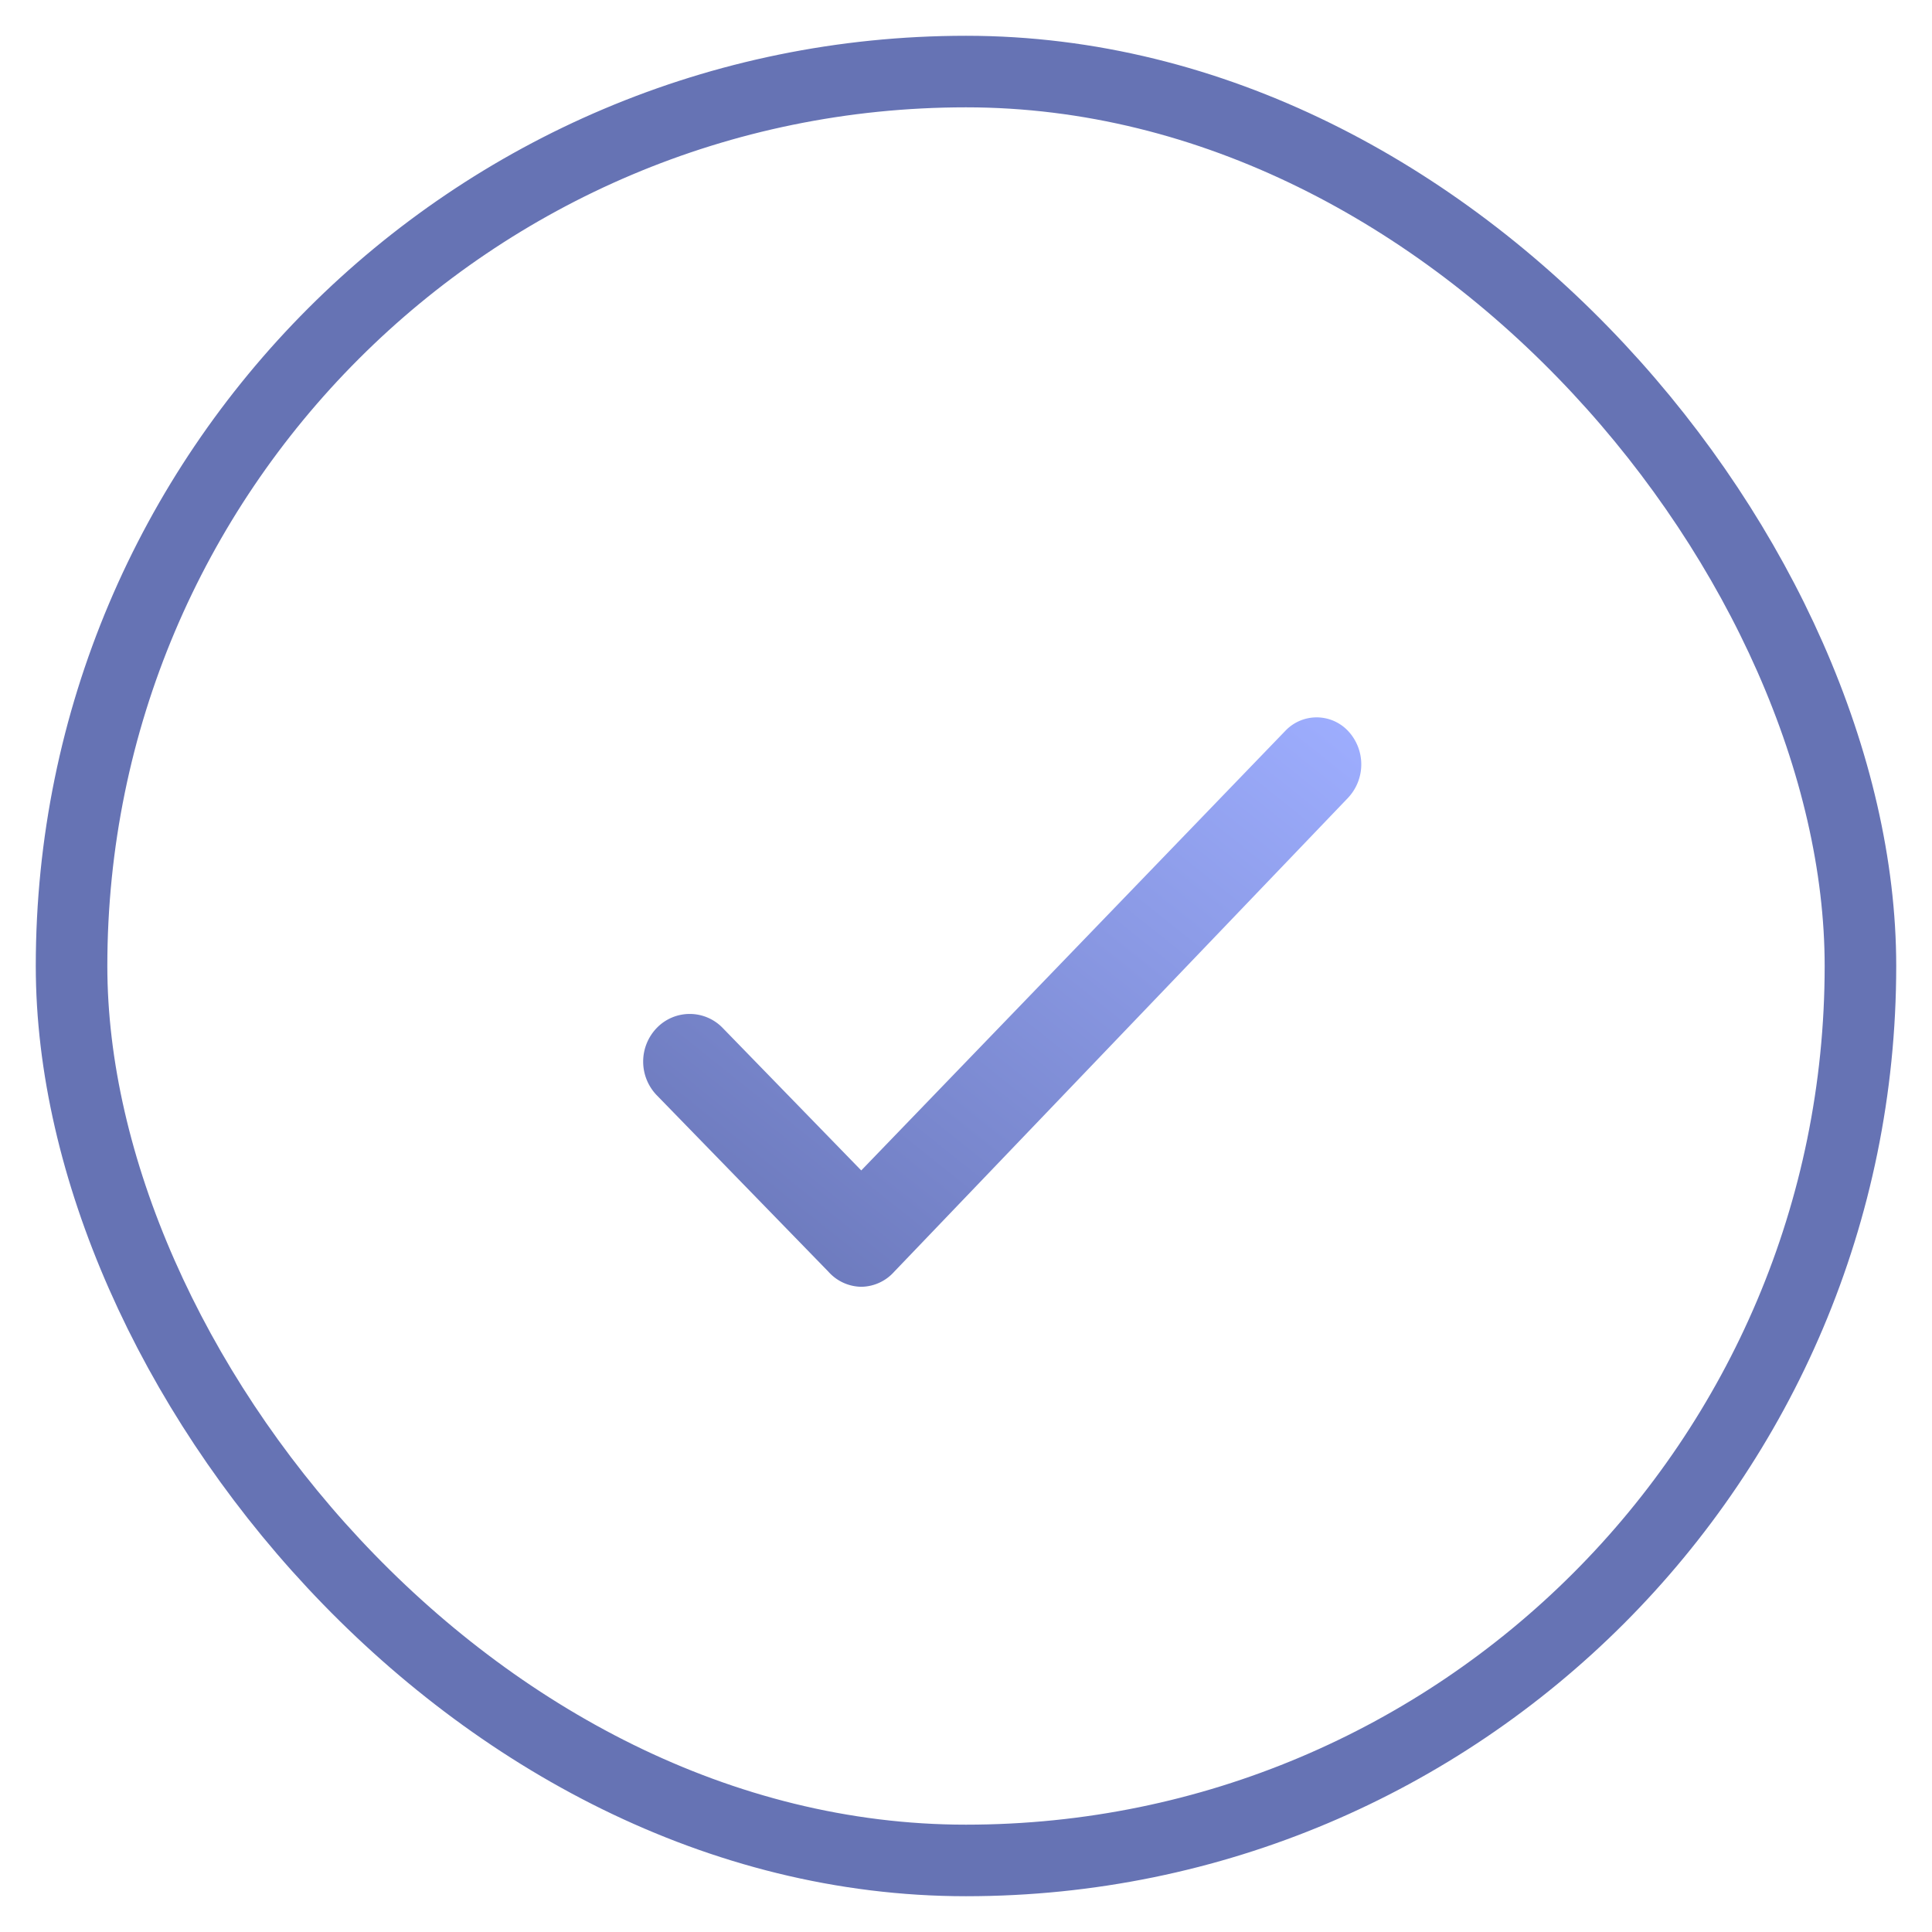 <svg xmlns="http://www.w3.org/2000/svg" width="27" height="27" viewBox="0 0 27 27">
    <defs>
        <linearGradient id="a" x1="0%" y1="100%" y2="0%">
            <stop offset="0%" stop-color="#6673B4"/>
            <stop offset="100%" stop-color="#9EAEFF"/>
        </linearGradient>
    </defs>
    <g fill="none" fill-rule="evenodd" transform="translate(1 1)">
        <rect width="25" height="25" stroke="#6673B4" rx="12.5"/>
        <path fill="url(#a)" d="M3.496 7.773a.626.626 0 0 1-.46.21.626.626 0 0 1-.458-.21L.18 5.308a.677.677 0 0 1 0-.944.64.64 0 0 1 .918 0l1.938 1.993L8.966.21a.603.603 0 0 1 .878.01.683.683 0 0 1-.01.935L3.496 7.773z" transform="translate(8 9)"/>
    </g>
</svg>
